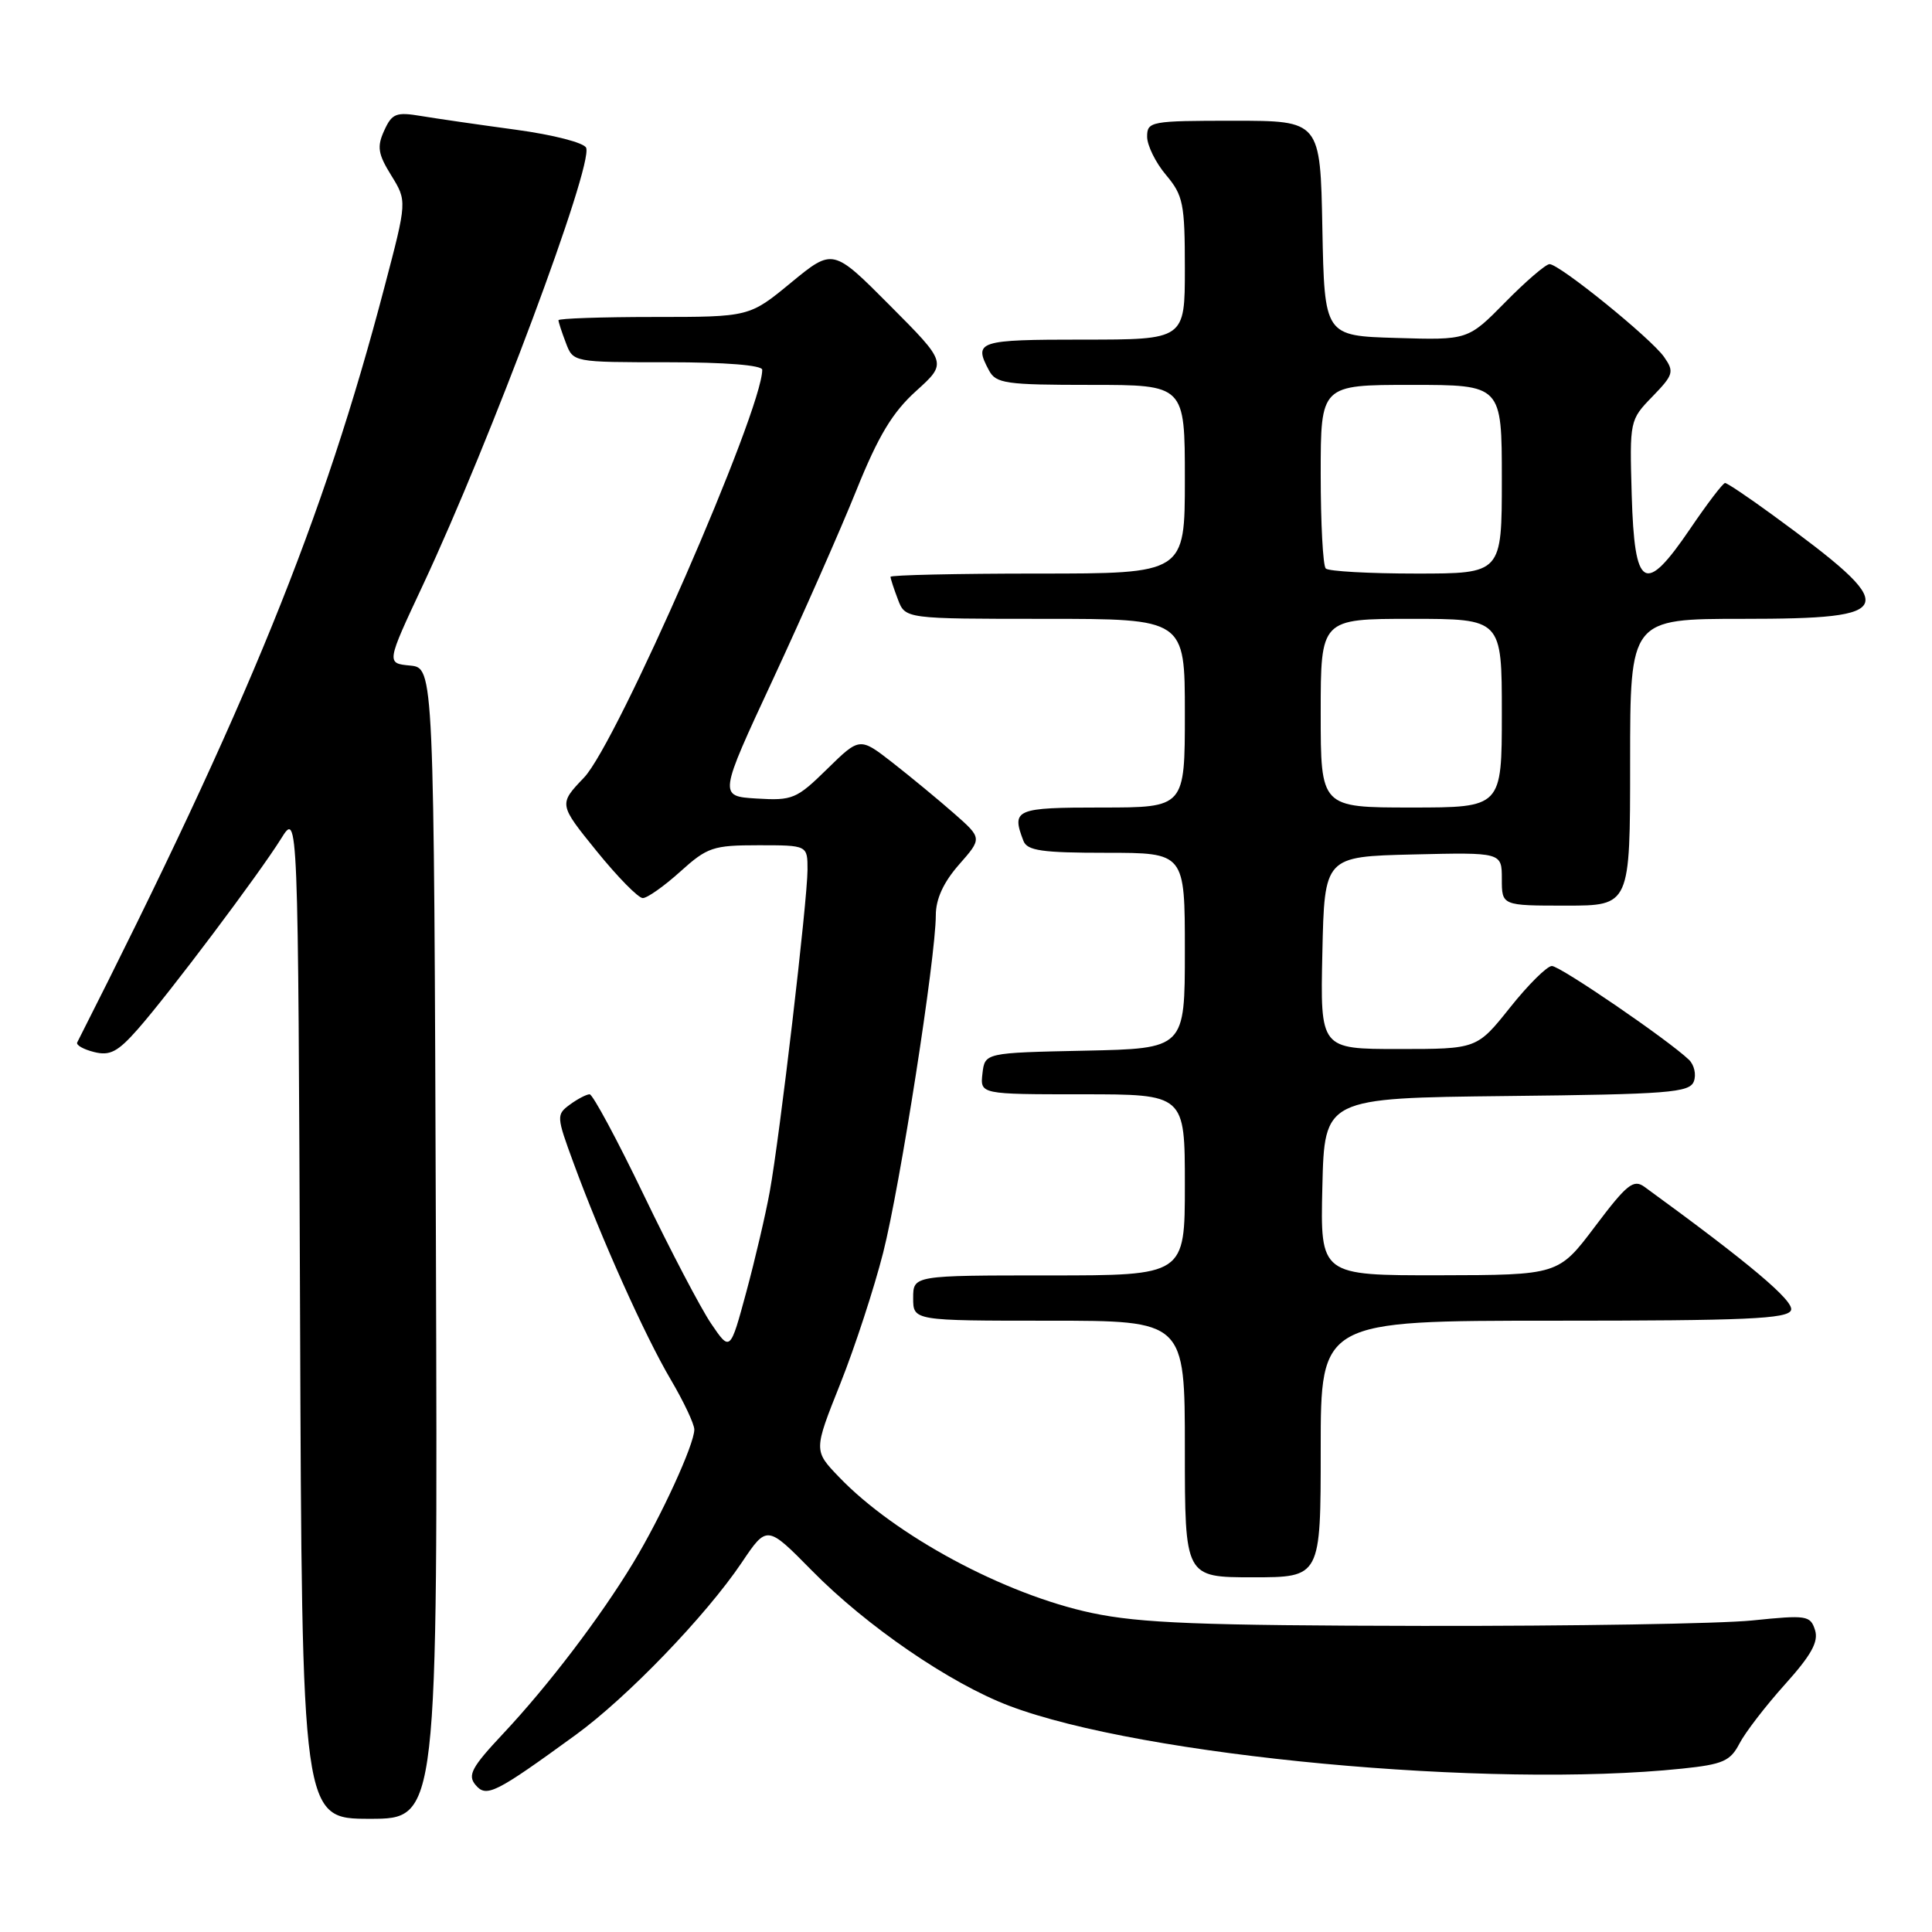 <?xml version="1.0" encoding="UTF-8" standalone="no"?>
<!DOCTYPE svg PUBLIC "-//W3C//DTD SVG 1.1//EN" "http://www.w3.org/Graphics/SVG/1.1/DTD/svg11.dtd" >
<svg xmlns="http://www.w3.org/2000/svg" xmlns:xlink="http://www.w3.org/1999/xlink" version="1.1" viewBox="0 0 256 256">
 <g >
 <path fill="currentColor"
d=" M 57.76 164.75 C 57.50 88.50 57.50 88.50 54.34 88.19 C 51.18 87.89 51.18 87.89 56.05 77.50 C 65.04 58.29 78.59 21.99 77.67 19.59 C 77.42 18.92 73.31 17.86 68.36 17.19 C 63.49 16.53 57.83 15.71 55.79 15.37 C 52.49 14.82 51.94 15.03 50.91 17.30 C 49.93 19.44 50.08 20.40 51.84 23.24 C 53.94 26.64 53.94 26.64 50.96 37.97 C 42.84 68.94 32.88 93.44 10.23 138.13 C 10.06 138.48 11.06 139.05 12.47 139.40 C 14.56 139.93 15.61 139.38 18.26 136.37 C 22.41 131.66 34.32 115.82 37.25 111.12 C 39.50 107.50 39.50 107.50 39.76 174.25 C 40.01 241.00 40.01 241.00 49.01 241.00 C 58.01 241.00 58.01 241.00 57.76 164.75 Z  M 76.30 229.87 C 83.14 224.89 93.53 214.10 98.27 207.07 C 101.63 202.07 101.63 202.07 107.57 208.10 C 114.79 215.45 125.88 223.05 133.70 226.02 C 151.31 232.71 197.41 237.02 222.90 234.35 C 228.29 233.79 229.28 233.35 230.48 231.04 C 231.24 229.57 233.95 226.05 236.50 223.21 C 240.01 219.31 240.99 217.54 240.50 215.99 C 239.88 214.05 239.39 213.98 232.17 214.72 C 227.95 215.15 208.30 215.47 188.50 215.44 C 159.01 215.39 151.09 215.08 144.69 213.73 C 133.12 211.28 118.61 203.48 111.16 195.70 C 107.81 192.21 107.81 192.21 111.34 183.36 C 113.28 178.49 115.83 170.68 117.02 166.00 C 119.27 157.15 123.99 126.88 124.00 121.28 C 124.00 119.12 125.01 116.92 127.07 114.57 C 130.15 111.07 130.15 111.07 126.41 107.78 C 124.36 105.98 120.70 102.96 118.30 101.08 C 113.92 97.67 113.92 97.67 109.61 101.89 C 105.55 105.87 105.02 106.10 100.26 105.81 C 95.22 105.50 95.22 105.50 102.43 90.00 C 106.39 81.47 111.36 70.22 113.46 65.00 C 116.39 57.73 118.26 54.63 121.40 51.80 C 125.50 48.09 125.50 48.09 117.93 40.49 C 110.37 32.89 110.37 32.89 104.83 37.44 C 99.30 42.00 99.30 42.00 86.65 42.00 C 79.69 42.00 74.00 42.20 74.00 42.43 C 74.00 42.67 74.44 44.02 74.98 45.43 C 75.95 48.00 75.95 48.00 88.48 48.00 C 96.13 48.00 101.00 48.39 101.00 49.00 C 101.00 54.41 81.76 98.45 77.39 103.03 C 74.02 106.56 74.02 106.56 79.06 112.78 C 81.83 116.20 84.58 119.00 85.17 119.00 C 85.77 119.00 88.00 117.42 90.13 115.50 C 93.72 112.26 94.48 112.00 100.50 112.00 C 107.00 112.00 107.00 112.00 107.00 115.25 C 106.99 119.34 103.32 150.67 101.99 157.93 C 101.45 160.91 100.05 166.90 98.88 171.23 C 96.75 179.10 96.75 179.10 94.23 175.39 C 92.85 173.35 88.83 165.68 85.30 158.34 C 81.77 151.00 78.54 145.00 78.13 145.00 C 77.72 145.00 76.54 145.61 75.52 146.36 C 73.71 147.69 73.72 147.92 76.00 154.11 C 79.69 164.16 85.46 177.01 88.87 182.79 C 90.59 185.71 92.00 188.69 92.00 189.42 C 92.00 191.39 87.60 200.98 83.88 207.12 C 79.50 214.35 72.63 223.37 66.65 229.74 C 62.51 234.15 61.93 235.22 63.00 236.50 C 64.44 238.23 65.59 237.66 76.30 229.87 Z  M 175.00 192.00 C 175.00 175.00 175.00 175.00 205.89 175.00 C 231.34 175.00 236.88 174.76 237.32 173.61 C 237.78 172.41 231.79 167.37 217.91 157.27 C 216.45 156.21 215.58 156.90 211.36 162.50 C 206.50 168.95 206.50 168.95 190.72 168.98 C 174.94 169.00 174.94 169.00 175.22 157.25 C 175.50 145.50 175.50 145.50 199.65 145.23 C 221.07 145.00 223.87 144.78 224.44 143.30 C 224.79 142.39 224.49 141.09 223.79 140.42 C 221.04 137.79 206.73 128.00 205.63 128.00 C 205.00 128.00 202.50 130.47 200.09 133.50 C 195.70 139.00 195.70 139.00 185.32 139.00 C 174.94 139.00 174.94 139.00 175.22 126.25 C 175.50 113.50 175.50 113.50 187.25 113.22 C 199.00 112.94 199.00 112.94 199.00 116.47 C 199.00 120.00 199.00 120.00 207.50 120.00 C 216.00 120.00 216.00 120.00 216.00 101.00 C 216.00 82.00 216.00 82.00 230.95 82.00 C 251.73 82.00 252.07 80.78 234.79 68.17 C 231.65 65.88 228.86 64.00 228.58 64.00 C 228.30 64.00 226.22 66.73 223.96 70.06 C 217.94 78.92 216.58 78.13 216.21 65.58 C 215.93 55.74 215.94 55.65 218.95 52.55 C 221.75 49.66 221.87 49.26 220.50 47.30 C 218.77 44.83 206.64 35.00 205.32 35.00 C 204.83 35.00 202.19 37.26 199.47 40.03 C 194.51 45.07 194.51 45.07 185.00 44.78 C 175.50 44.50 175.50 44.50 175.22 30.25 C 174.95 16.00 174.95 16.00 163.47 16.00 C 152.47 16.00 152.00 16.09 152.00 18.11 C 152.00 19.26 153.12 21.55 154.50 23.18 C 156.78 25.89 157.00 26.98 157.00 35.58 C 157.00 45.00 157.00 45.00 143.50 45.00 C 129.60 45.00 128.97 45.20 131.04 49.07 C 131.97 50.82 133.24 51.00 144.54 51.00 C 157.00 51.00 157.00 51.00 157.00 63.50 C 157.00 76.00 157.00 76.00 137.50 76.00 C 126.78 76.00 118.00 76.20 118.00 76.43 C 118.00 76.67 118.44 78.02 118.98 79.43 C 119.95 82.00 119.95 82.00 138.48 82.00 C 157.00 82.00 157.00 82.00 157.00 94.50 C 157.00 107.00 157.00 107.00 146.00 107.00 C 134.54 107.00 134.00 107.23 135.61 111.42 C 136.11 112.72 138.05 113.00 146.61 113.00 C 157.00 113.00 157.00 113.00 157.00 125.97 C 157.00 138.94 157.00 138.94 143.75 139.22 C 130.50 139.50 130.50 139.50 130.18 142.25 C 129.87 145.00 129.87 145.00 143.43 145.00 C 157.00 145.00 157.00 145.00 157.00 157.00 C 157.00 169.00 157.00 169.00 139.00 169.00 C 121.00 169.00 121.00 169.00 121.00 172.00 C 121.00 175.00 121.00 175.00 139.00 175.00 C 157.00 175.00 157.00 175.00 157.00 192.00 C 157.00 209.00 157.00 209.00 166.00 209.00 C 175.00 209.00 175.00 209.00 175.00 192.00 Z  M 175.00 94.50 C 175.00 82.00 175.00 82.00 187.00 82.00 C 199.00 82.00 199.00 82.00 199.00 94.50 C 199.00 107.00 199.00 107.00 187.00 107.00 C 175.00 107.00 175.00 107.00 175.00 94.50 Z  M 175.67 75.33 C 175.30 74.97 175.00 69.34 175.00 62.83 C 175.00 51.00 175.00 51.00 187.00 51.00 C 199.00 51.00 199.00 51.00 199.00 63.50 C 199.00 76.00 199.00 76.00 187.67 76.00 C 181.43 76.00 176.03 75.70 175.67 75.33 Z "/>
</g>
</svg>